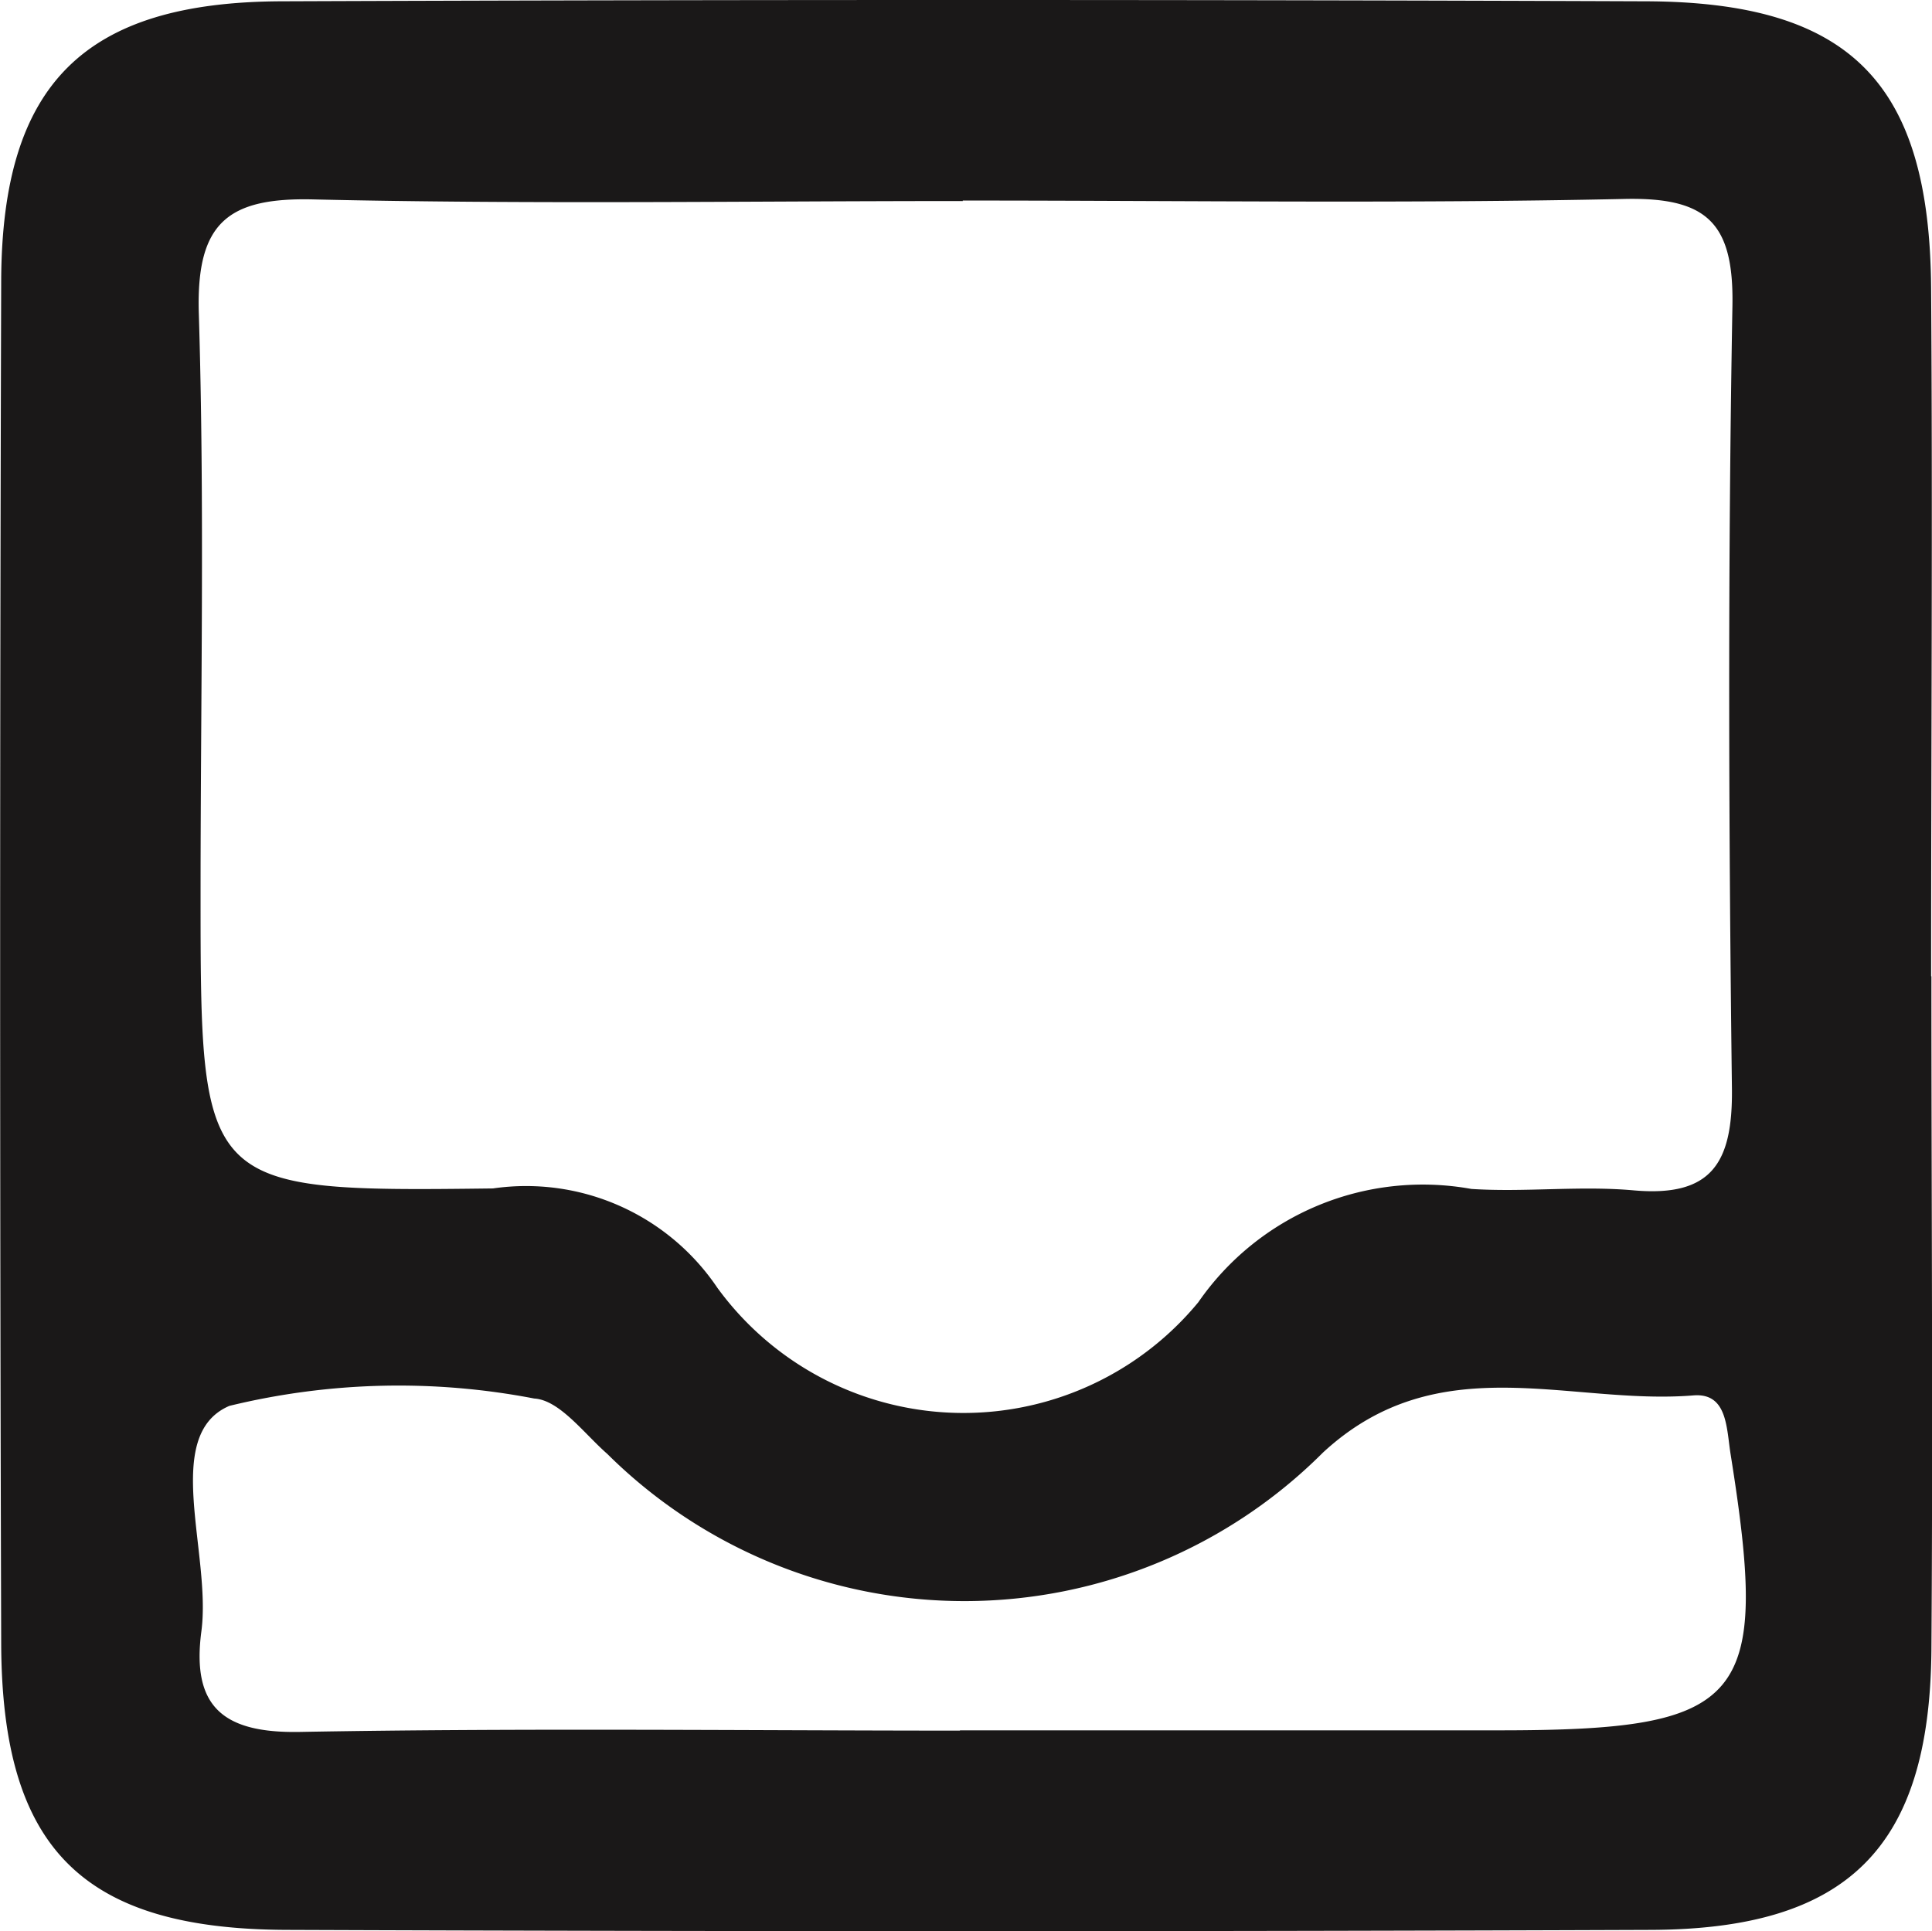 <svg xmlns="http://www.w3.org/2000/svg" width="19.439" height="19.434" viewBox="0 0 19.439 19.434">
  <path id="Path_4337" data-name="Path 4337" d="M19.433,9.825c0,2.263.016,4.526,0,6.788-.019,1.977-.838,2.8-2.823,2.807q-6.858.026-13.716,0C.825,19.415.017,18.6.012,16.531q-.021-6.856,0-13.712C.021.842.849.02,2.835.013q6.858-.026,13.717,0C18.615.018,19.416.83,19.43,2.9c.016,2.308,0,4.616,0,6.923m-9.742-7.8c-2.174,0-4.35.034-6.523-.016C2.3,1.984,1.976,2.233,2,3.14c.06,1.945.018,3.894.018,5.841,0,2.99,0,3.014,2.942,2.978a2.321,2.321,0,0,1,2.258,1,3.063,3.063,0,0,0,4.839.145,2.746,2.746,0,0,1,2.747-1.14c.54.035,1.09-.034,1.63.014.789.071,1-.276.992-1.022-.033-2.626-.042-5.253.005-7.878.015-.84-.259-1.094-1.087-1.076-2.218.048-4.439.016-6.658.016M9.657,17.412H15.08c2.485,0,2.729-.292,2.334-2.77-.044-.269-.03-.631-.38-.6-1.25.1-2.563-.5-3.724.576a5.1,5.1,0,0,1-7.2.012c-.235-.206-.48-.542-.735-.557a7.2,7.2,0,0,0-3.067.074c-.686.294-.178,1.486-.282,2.27-.1.759.221,1.025.991,1.011,2.214-.04,4.428-.014,6.643-.013" fill="#1a1818"/>
</svg>
